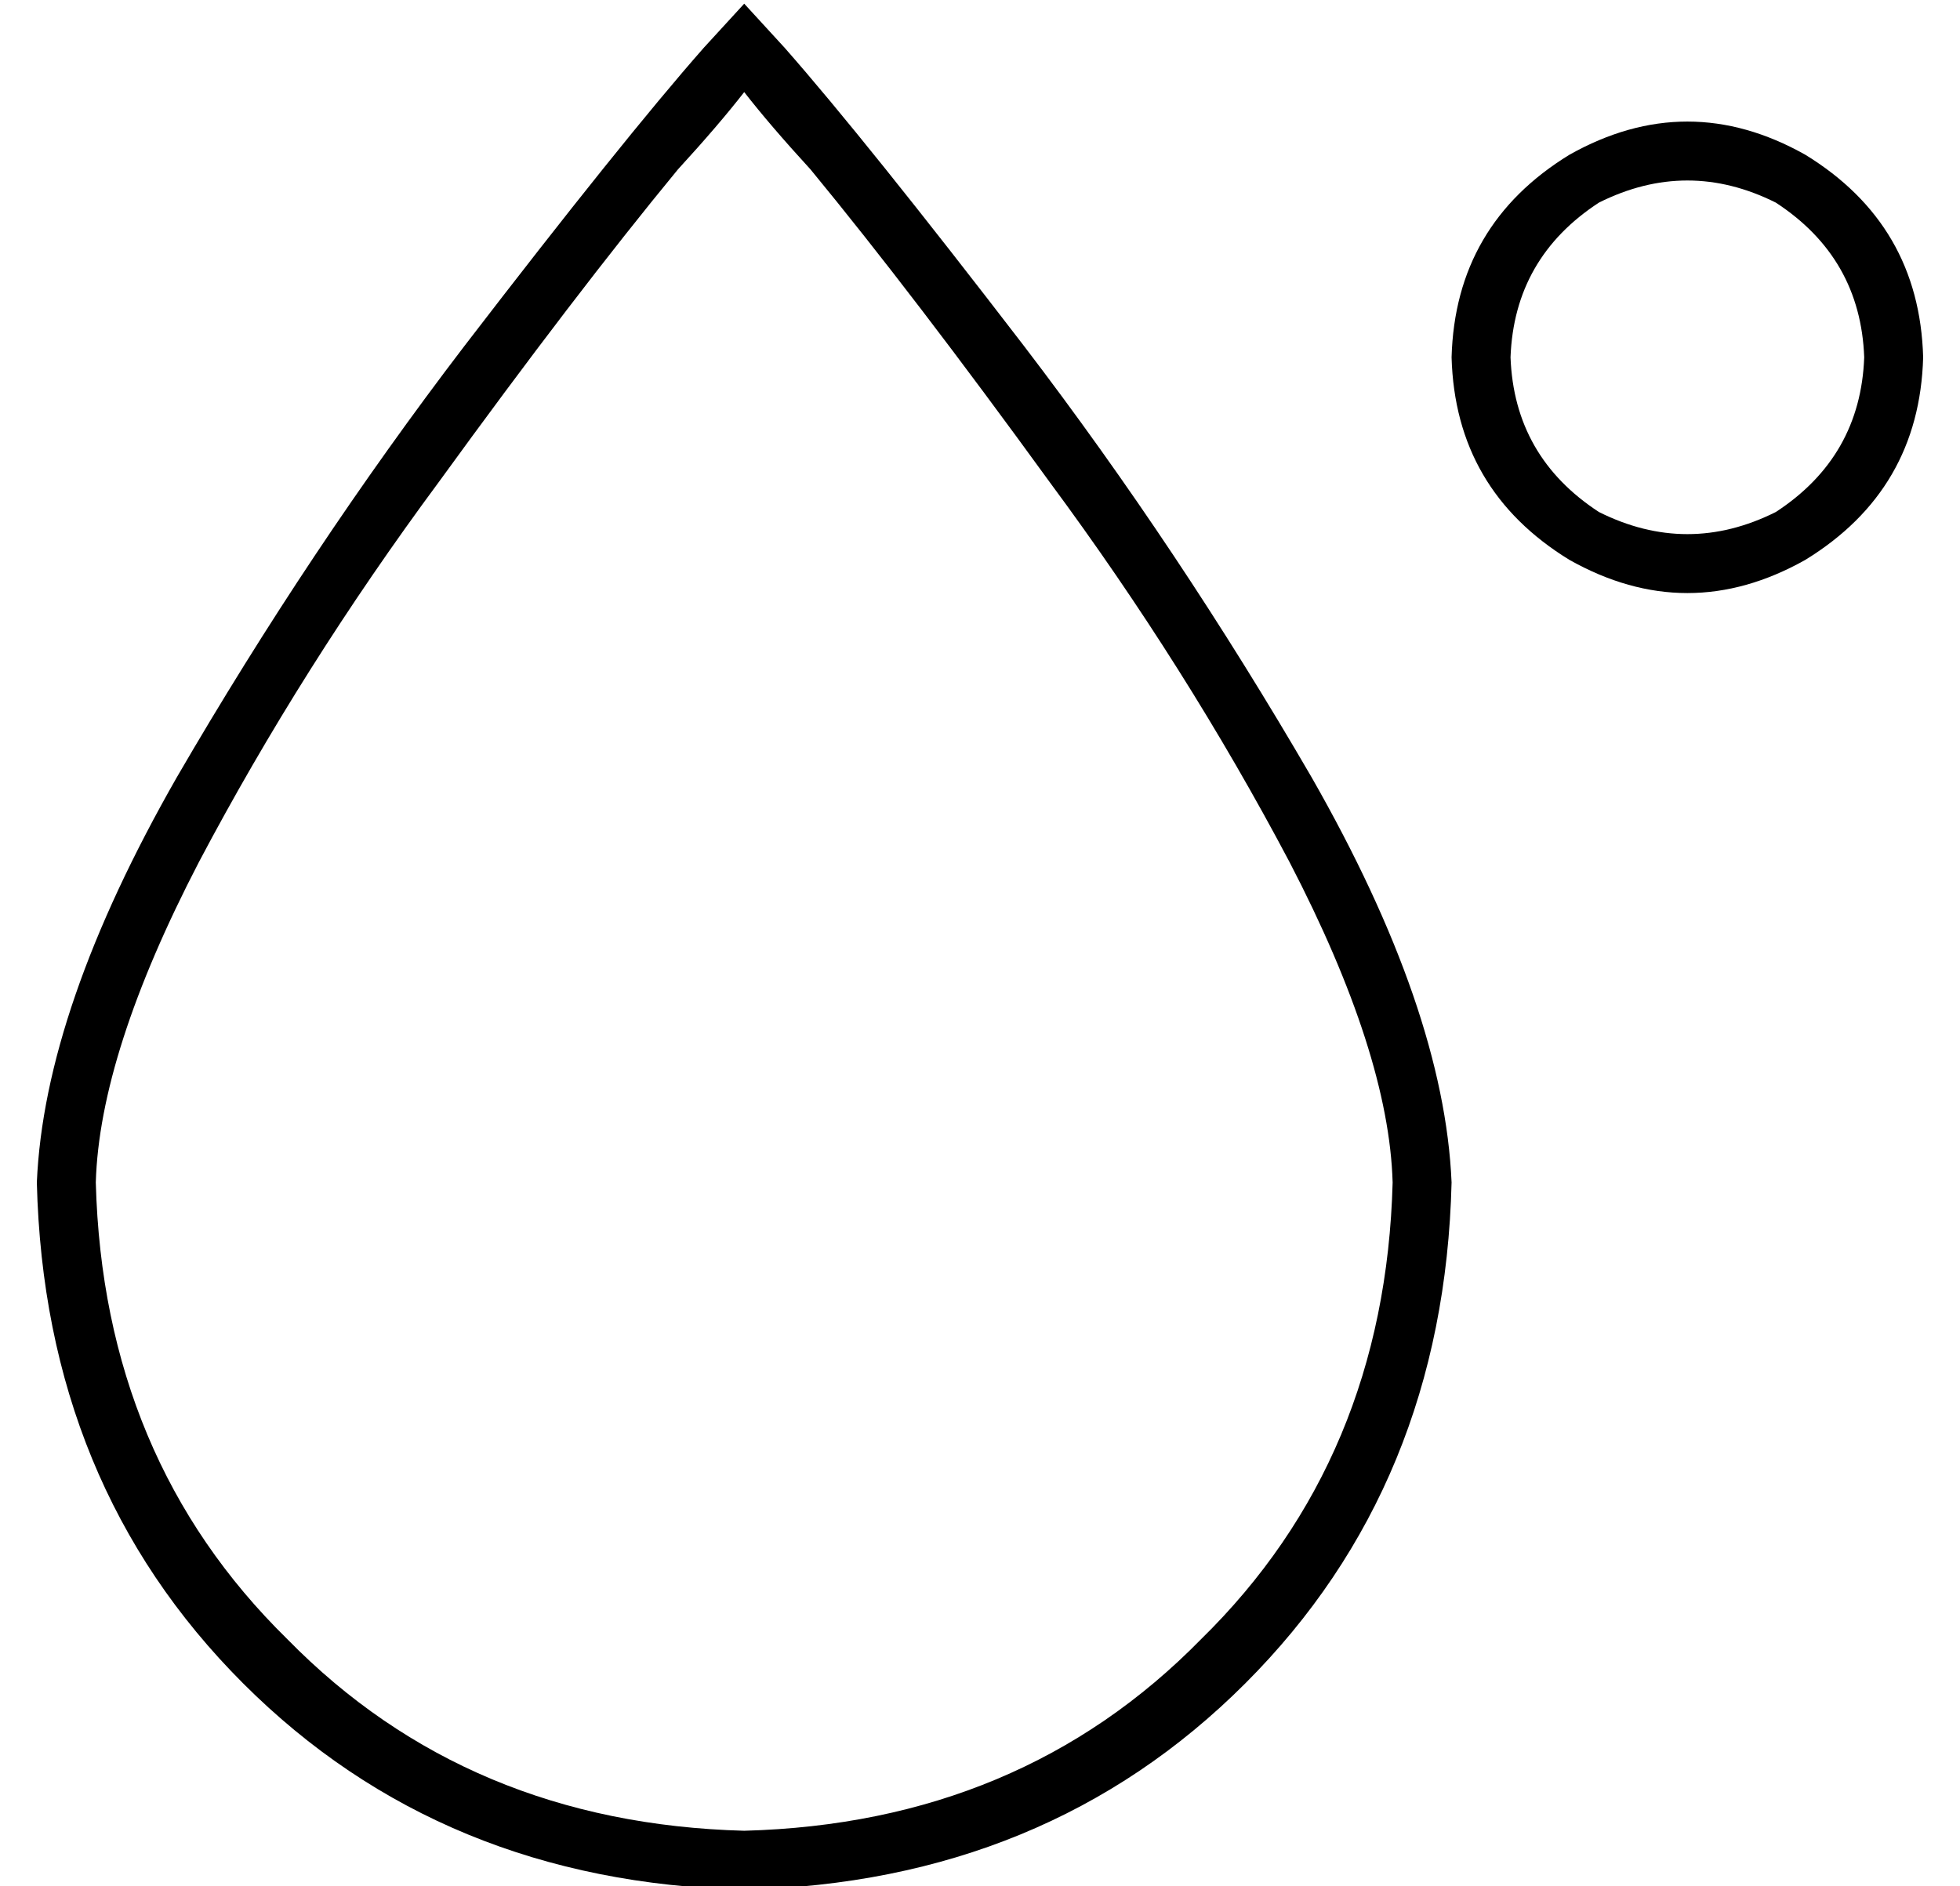 <?xml version="1.0" standalone="no"?>
<!DOCTYPE svg PUBLIC "-//W3C//DTD SVG 1.1//EN" "http://www.w3.org/Graphics/SVG/1.1/DTD/svg11.dtd" >
<svg xmlns="http://www.w3.org/2000/svg" xmlns:xlink="http://www.w3.org/1999/xlink" version="1.1" viewBox="-10 -40 532 512">
   <path fill="currentColor"
d="M368 281q-1 -35 -28 -87q-28 -53 -65 -103q-37 -51 -65 -85q-11 -12 -18 -21q-7 9 -18 21q-28 34 -65 85q-37 50 -65 103q-27 52 -28 87q2 75 52 124q49 50 124 52q75 -2 124 -52q50 -49 52 -124v0zM0 281q2 -47 38 -110v0v0q36 -62 78 -117v0v0q43 -56 65 -81l11 -12v0
l11 12q22 25 65 81q42 55 78 117q36 63 38 110q-2 82 -56 136t-136 56q-82 -2 -136 -56t-56 -136v0zM496 57q-1 -27 -24 -42q-24 -12 -48 0q-23 15 -24 42q1 27 24 42q24 12 48 0q23 -15 24 -42v0zM384 57q1 -36 32 -55q32 -18 64 0q31 19 32 55q-1 36 -32 55q-32 18 -64 0
q-31 -19 -32 -55v0z" />
</svg>
